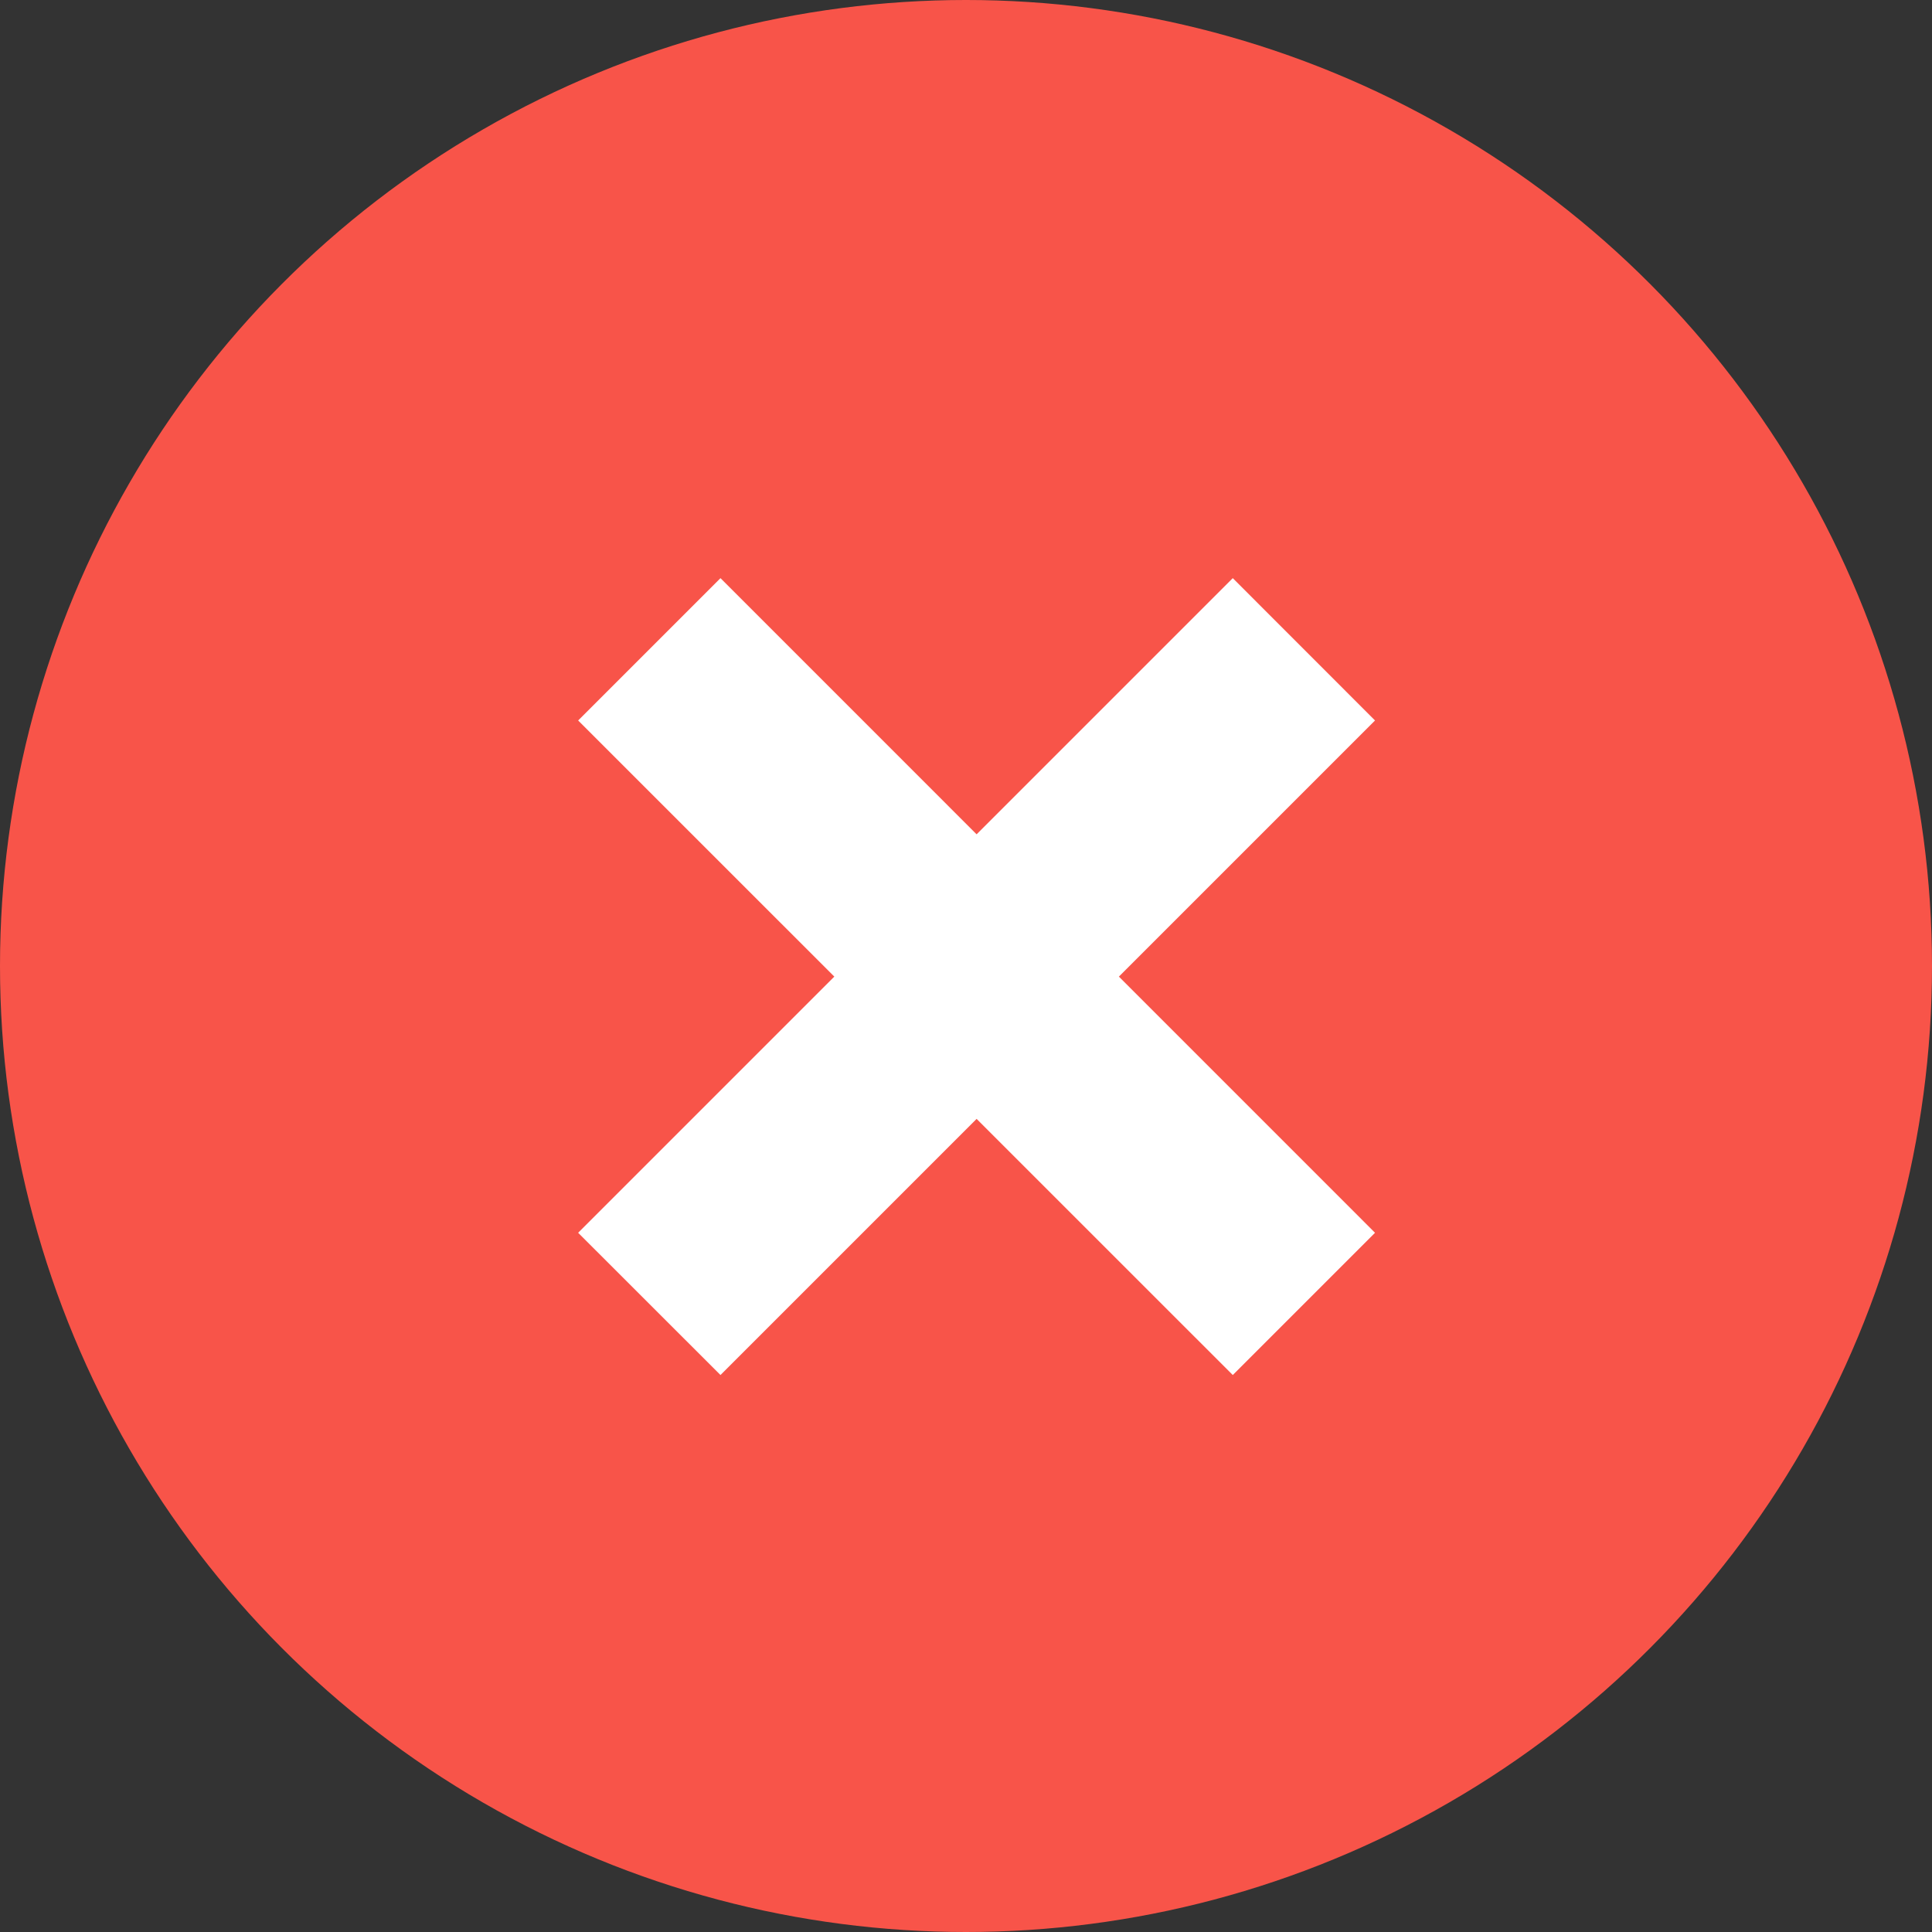  <svg width='24' height='24' viewBox='0 0 24 24' fill='none' xmlns='http://www.w3.org/2000/svg'><rect x="0" y="0" width="24" height="24" fill="#333333" stroke="none"/><circle cx='12' cy='12' r='12' fill='#F85449'/><path d='M15.314 17.081L7.182 8.95L8.95 7.182L17.081 15.314L15.314 17.081Z' fill='white'/><path d='M17.081 8.95L8.95 17.081L7.182 15.314L15.314 7.182L17.081 8.95Z' fill='white'/></svg>